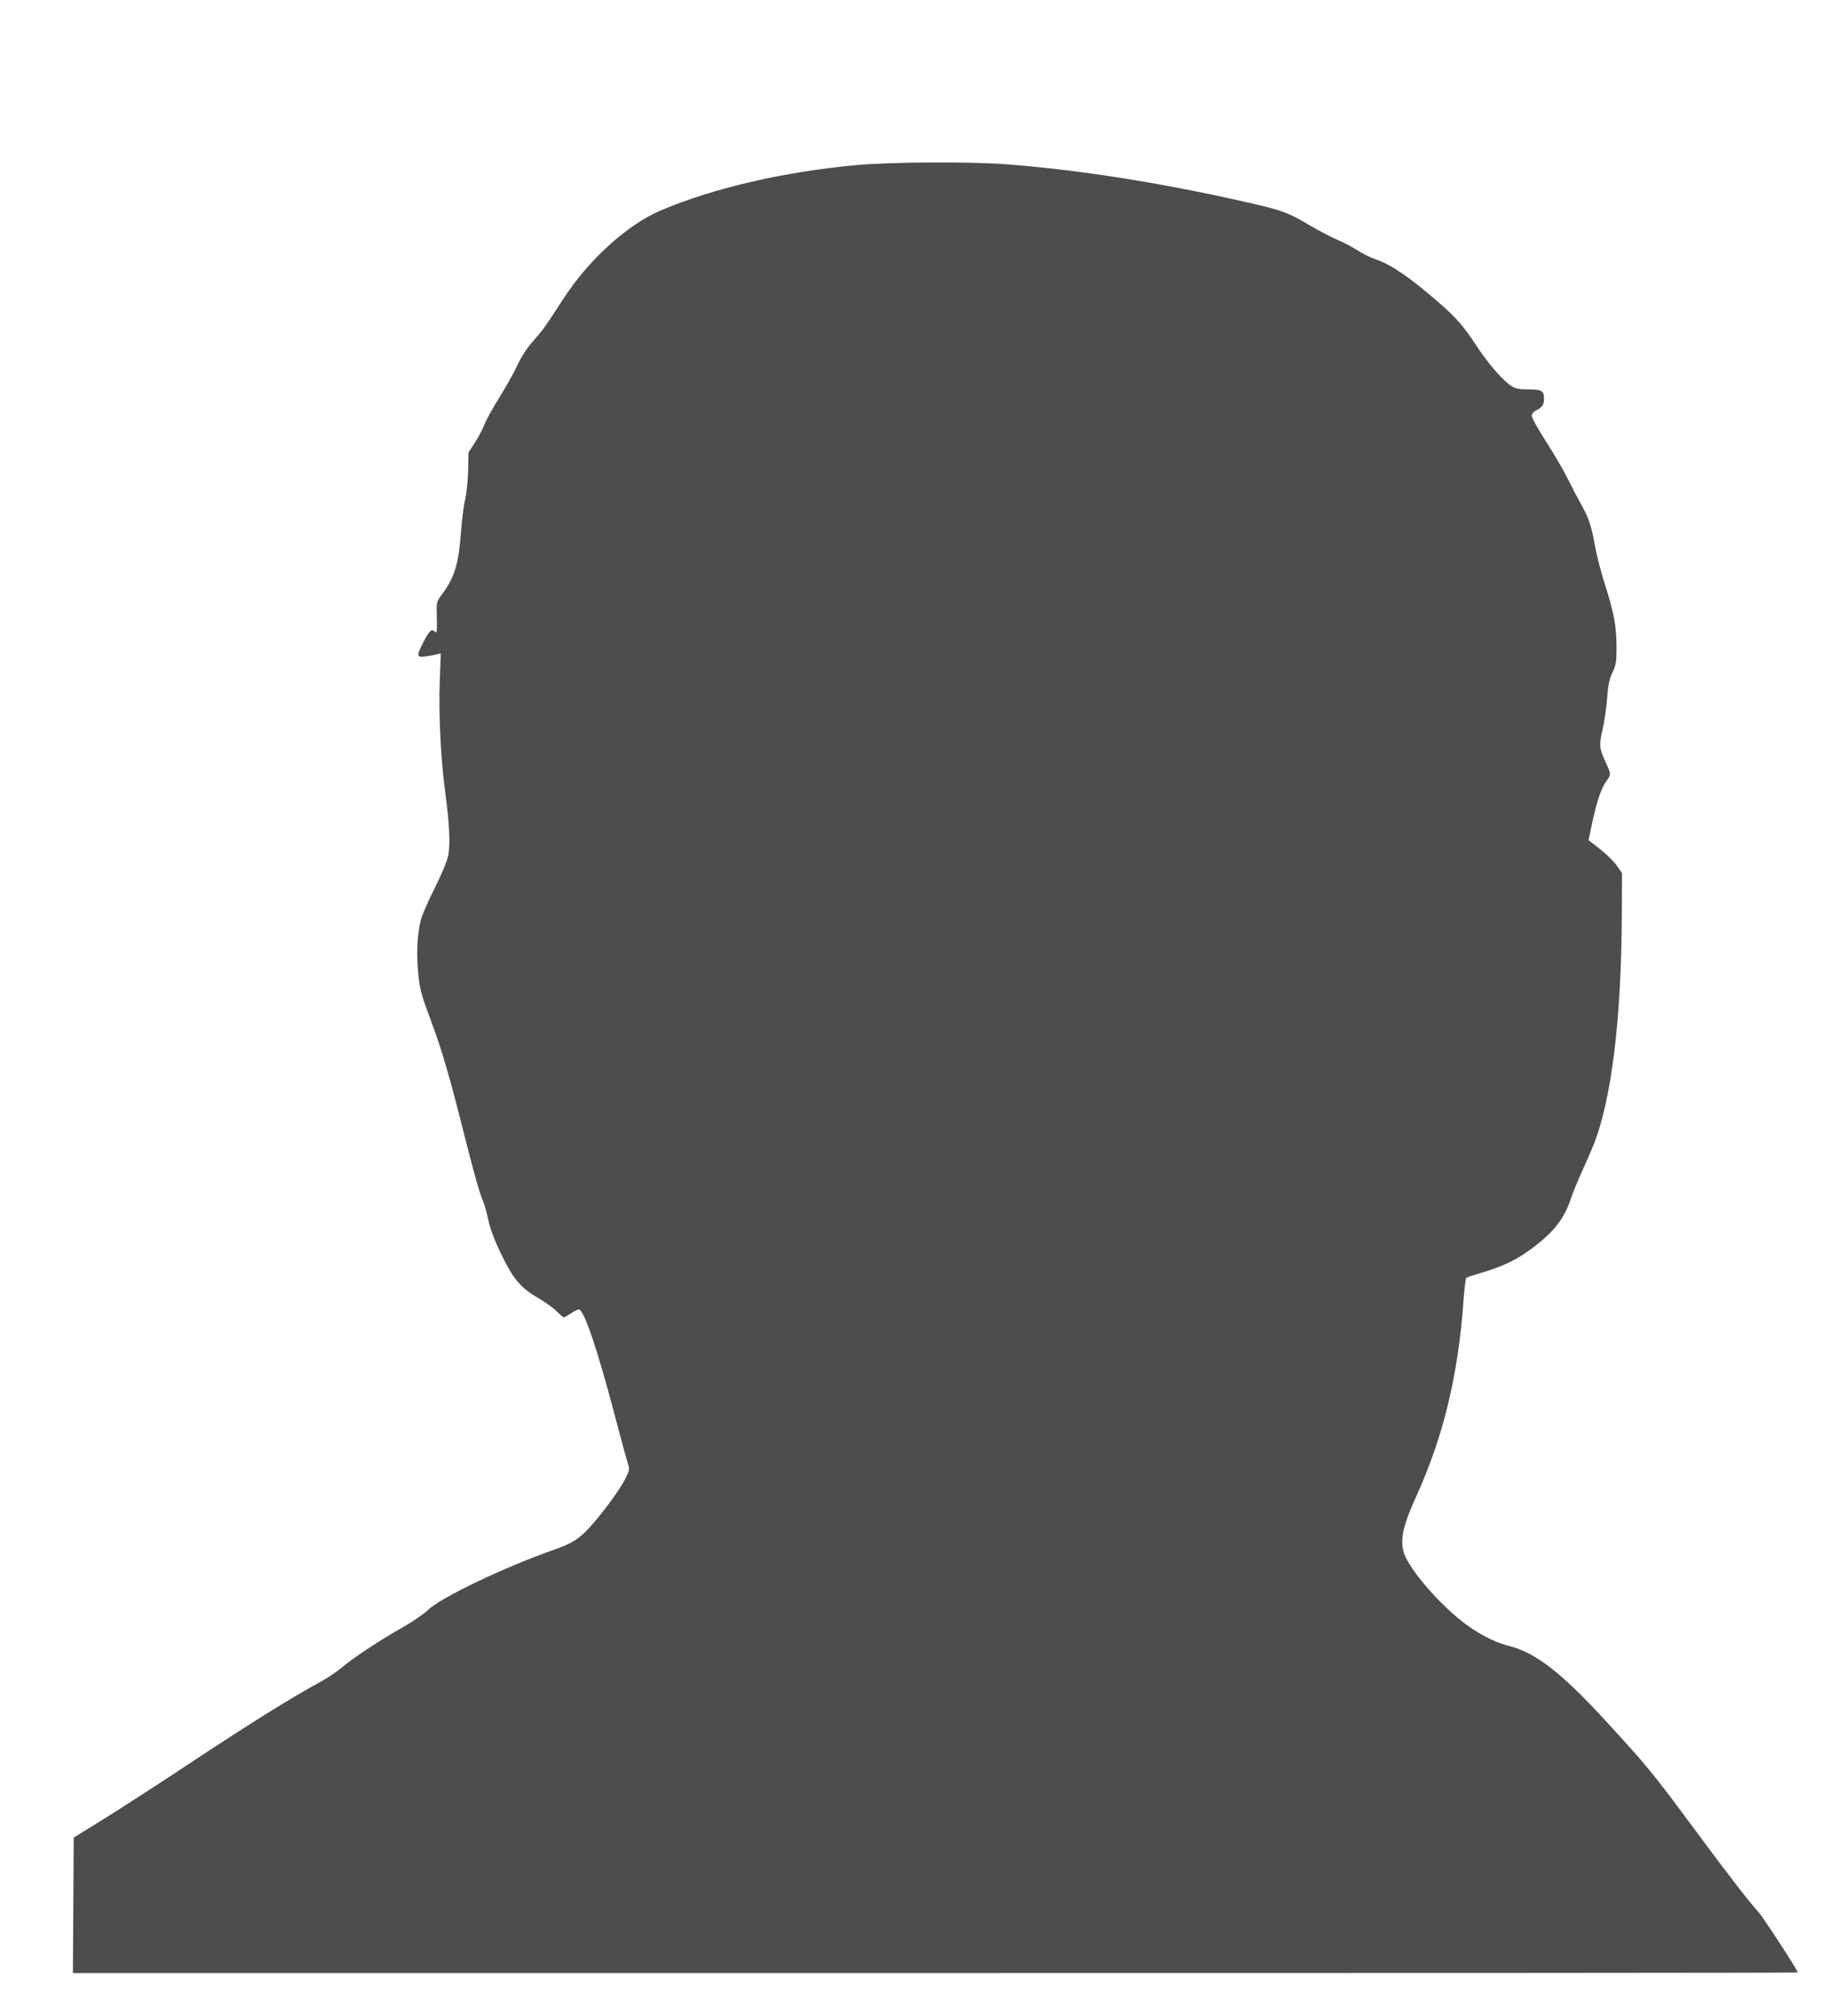 <?xml version="1.0" encoding="UTF-8" standalone="no"?>
<!-- Created with Inkscape (http://www.inkscape.org/) -->

<svg
   xmlns:dc="http://purl.org/dc/elements/1.1/"
   xmlns:cc="http://creativecommons.org/ns#"
   xmlns:rdf="http://www.w3.org/1999/02/22-rdf-syntax-ns#"
   xmlns:svg="http://www.w3.org/2000/svg"
   xmlns="http://www.w3.org/2000/svg"
   xmlns:sodipodi="http://sodipodi.sourceforge.net/DTD/sodipodi-0.dtd"
   xmlns:inkscape="http://www.inkscape.org/namespaces/inkscape"
   width="59mm"
   height="65mm"
   viewBox="0 0 59 65"
   version="1.1"
   id="svg8"
   inkscape:version="0.92.5 (2060ec1f9f, 2020-04-08)"
   sodipodi:docname="profile.svg">
  <defs
     id="defs2" />
  <sodipodi:namedview
     id="base"
     pagecolor="#ffffff"
     bordercolor="#666666"
     borderopacity="1.0"
     inkscape:pageopacity="0.0"
     inkscape:pageshadow="2"
     inkscape:zoom="1.4"
     inkscape:cx="278.57143"
     inkscape:cy="554.28571"
     inkscape:document-units="mm"
     inkscape:current-layer="layer1"
     showgrid="false"
     inkscape:window-width="3696"
     inkscape:window-height="2032"
     inkscape:window-x="144"
     inkscape:window-y="54"
     inkscape:window-maximized="1" />
  <g
     inkscape:label="Layer 1"
     inkscape:groupmode="layer"
     id="layer1"
     transform="translate(0,-232)">
    <path
       style="fill:#4d4d4d;stroke-width:0.051"
       d="m 2.364,293.425 0.013,-2.182 0.992,-0.615 c 0.546,-0.338 1.827,-1.168 2.847,-1.844 1.834,-1.215 3.218,-2.077 4.076,-2.54 0.243,-0.131 0.563,-0.343 0.712,-0.471 0.36,-0.31 1.254,-0.902 1.969,-1.303 0.32,-0.179 0.697,-0.438 0.839,-0.575 0.41,-0.396 2.457,-1.374 4.045,-1.931 0.586,-0.206 0.797,-0.338 1.146,-0.715 0.408,-0.442 1,-1.25 1.166,-1.591 0.135,-0.277 0.136,-0.288 0.059,-0.527 -0.043,-0.135 -0.229,-0.819 -0.413,-1.521 -0.553,-2.112 -0.99,-3.395 -1.155,-3.395 -0.037,0 -0.152,0.058 -0.255,0.128 -0.103,0.07 -0.205,0.127 -0.228,0.127 -0.022,-3.9e-4 -0.121,-0.084 -0.219,-0.185 -0.098,-0.101 -0.349,-0.285 -0.559,-0.408 -0.645,-0.379 -0.851,-0.628 -1.299,-1.566 -0.165,-0.346 -0.304,-0.727 -0.353,-0.965 -0.044,-0.216 -0.117,-0.48 -0.161,-0.587 -0.134,-0.322 -0.308,-0.94 -0.679,-2.415 -0.395,-1.571 -0.661,-2.486 -0.942,-3.242 -0.4,-1.078 -0.435,-1.204 -0.486,-1.777 -0.056,-0.622 -0.023,-1.229 0.089,-1.669 0.04,-0.154 0.24,-0.614 0.445,-1.021 0.219,-0.434 0.399,-0.867 0.437,-1.047 0.075,-0.361 0.042,-1.023 -0.102,-2.096 -0.138,-1.026 -0.209,-2.503 -0.17,-3.54 l 0.034,-0.888 -0.135,0.034 c -0.074,0.019 -0.238,0.048 -0.364,0.066 -0.291,0.04 -0.296,-0.018 -0.044,-0.498 0.185,-0.353 0.251,-0.405 0.366,-0.29 0.049,0.049 0.059,-0.048 0.048,-0.454 -0.014,-0.512 -0.012,-0.518 0.152,-0.739 0.417,-0.56 0.55,-0.987 0.625,-2.01 0.029,-0.393 0.09,-0.876 0.137,-1.072 0.046,-0.197 0.089,-0.617 0.095,-0.935 l 0.011,-0.577 0.21,-0.323 c 0.115,-0.178 0.251,-0.435 0.3,-0.571 0.05,-0.136 0.27,-0.535 0.489,-0.886 0.219,-0.351 0.483,-0.823 0.586,-1.049 0.121,-0.264 0.3,-0.538 0.502,-0.766 0.316,-0.357 0.373,-0.436 0.984,-1.377 0.811,-1.248 2.049,-2.371 3.114,-2.826 1.695,-0.724 3.975,-1.253 6.328,-1.469 1.107,-0.102 3.724,-0.114 4.88,-0.022 2.359,0.187 4.882,0.585 7.631,1.205 1.2,0.271 1.395,0.341 2.08,0.748 0.292,0.174 0.703,0.389 0.913,0.479 0.21,0.089 0.506,0.246 0.659,0.347 0.153,0.101 0.42,0.232 0.594,0.29 0.481,0.161 1.09,0.58 2.026,1.394 0.547,0.476 0.811,0.78 1.204,1.386 0.361,0.557 0.862,1.133 1.129,1.299 0.131,0.082 0.255,0.105 0.547,0.105 0.432,0 0.5,0.042 0.5,0.31 0,0.189 -0.06,0.273 -0.272,0.378 -0.06,0.03 -0.115,0.1 -0.123,0.155 -0.008,0.058 0.183,0.406 0.447,0.816 0.254,0.393 0.575,0.945 0.714,1.225 0.139,0.281 0.344,0.671 0.455,0.868 0.227,0.401 0.307,0.651 0.434,1.353 0.048,0.267 0.189,0.803 0.312,1.191 0.29,0.911 0.371,1.349 0.371,2.013 0,0.474 -0.016,0.573 -0.131,0.817 -0.102,0.217 -0.14,0.403 -0.174,0.848 -0.024,0.314 -0.09,0.765 -0.147,1.004 -0.116,0.484 -0.102,0.613 0.114,1.071 0.163,0.345 0.164,0.375 0.012,0.578 -0.162,0.217 -0.311,0.655 -0.456,1.341 l -0.12,0.566 0.372,0.289 c 0.204,0.159 0.447,0.398 0.539,0.531 l 0.168,0.243 -0.007,1.43 c -0.017,3.3 -0.334,5.868 -0.903,7.313 -0.064,0.162 -0.232,0.548 -0.373,0.857 -0.141,0.309 -0.302,0.701 -0.358,0.871 -0.217,0.664 -0.546,1.089 -1.257,1.622 -0.483,0.362 -0.944,0.587 -1.601,0.779 -0.266,0.078 -0.5,0.156 -0.522,0.174 -0.021,0.018 -0.062,0.352 -0.09,0.744 -0.171,2.398 -0.649,4.377 -1.519,6.292 -0.426,0.937 -0.527,1.383 -0.411,1.803 0.128,0.463 0.96,1.472 1.769,2.145 0.526,0.437 1.114,0.756 1.636,0.886 0.84,0.209 1.685,0.862 3.079,2.38 1.388,1.511 1.522,1.675 2.947,3.598 1.1,1.484 1.699,2.259 2.013,2.603 0.153,0.167 1.264,1.877 1.264,1.945 0,0.011 -12.513,0.019 -27.806,0.019 H 2.351 Z"
       id="path32"
       inkscape:connector-curvature="0" />
  </g>
</svg>
